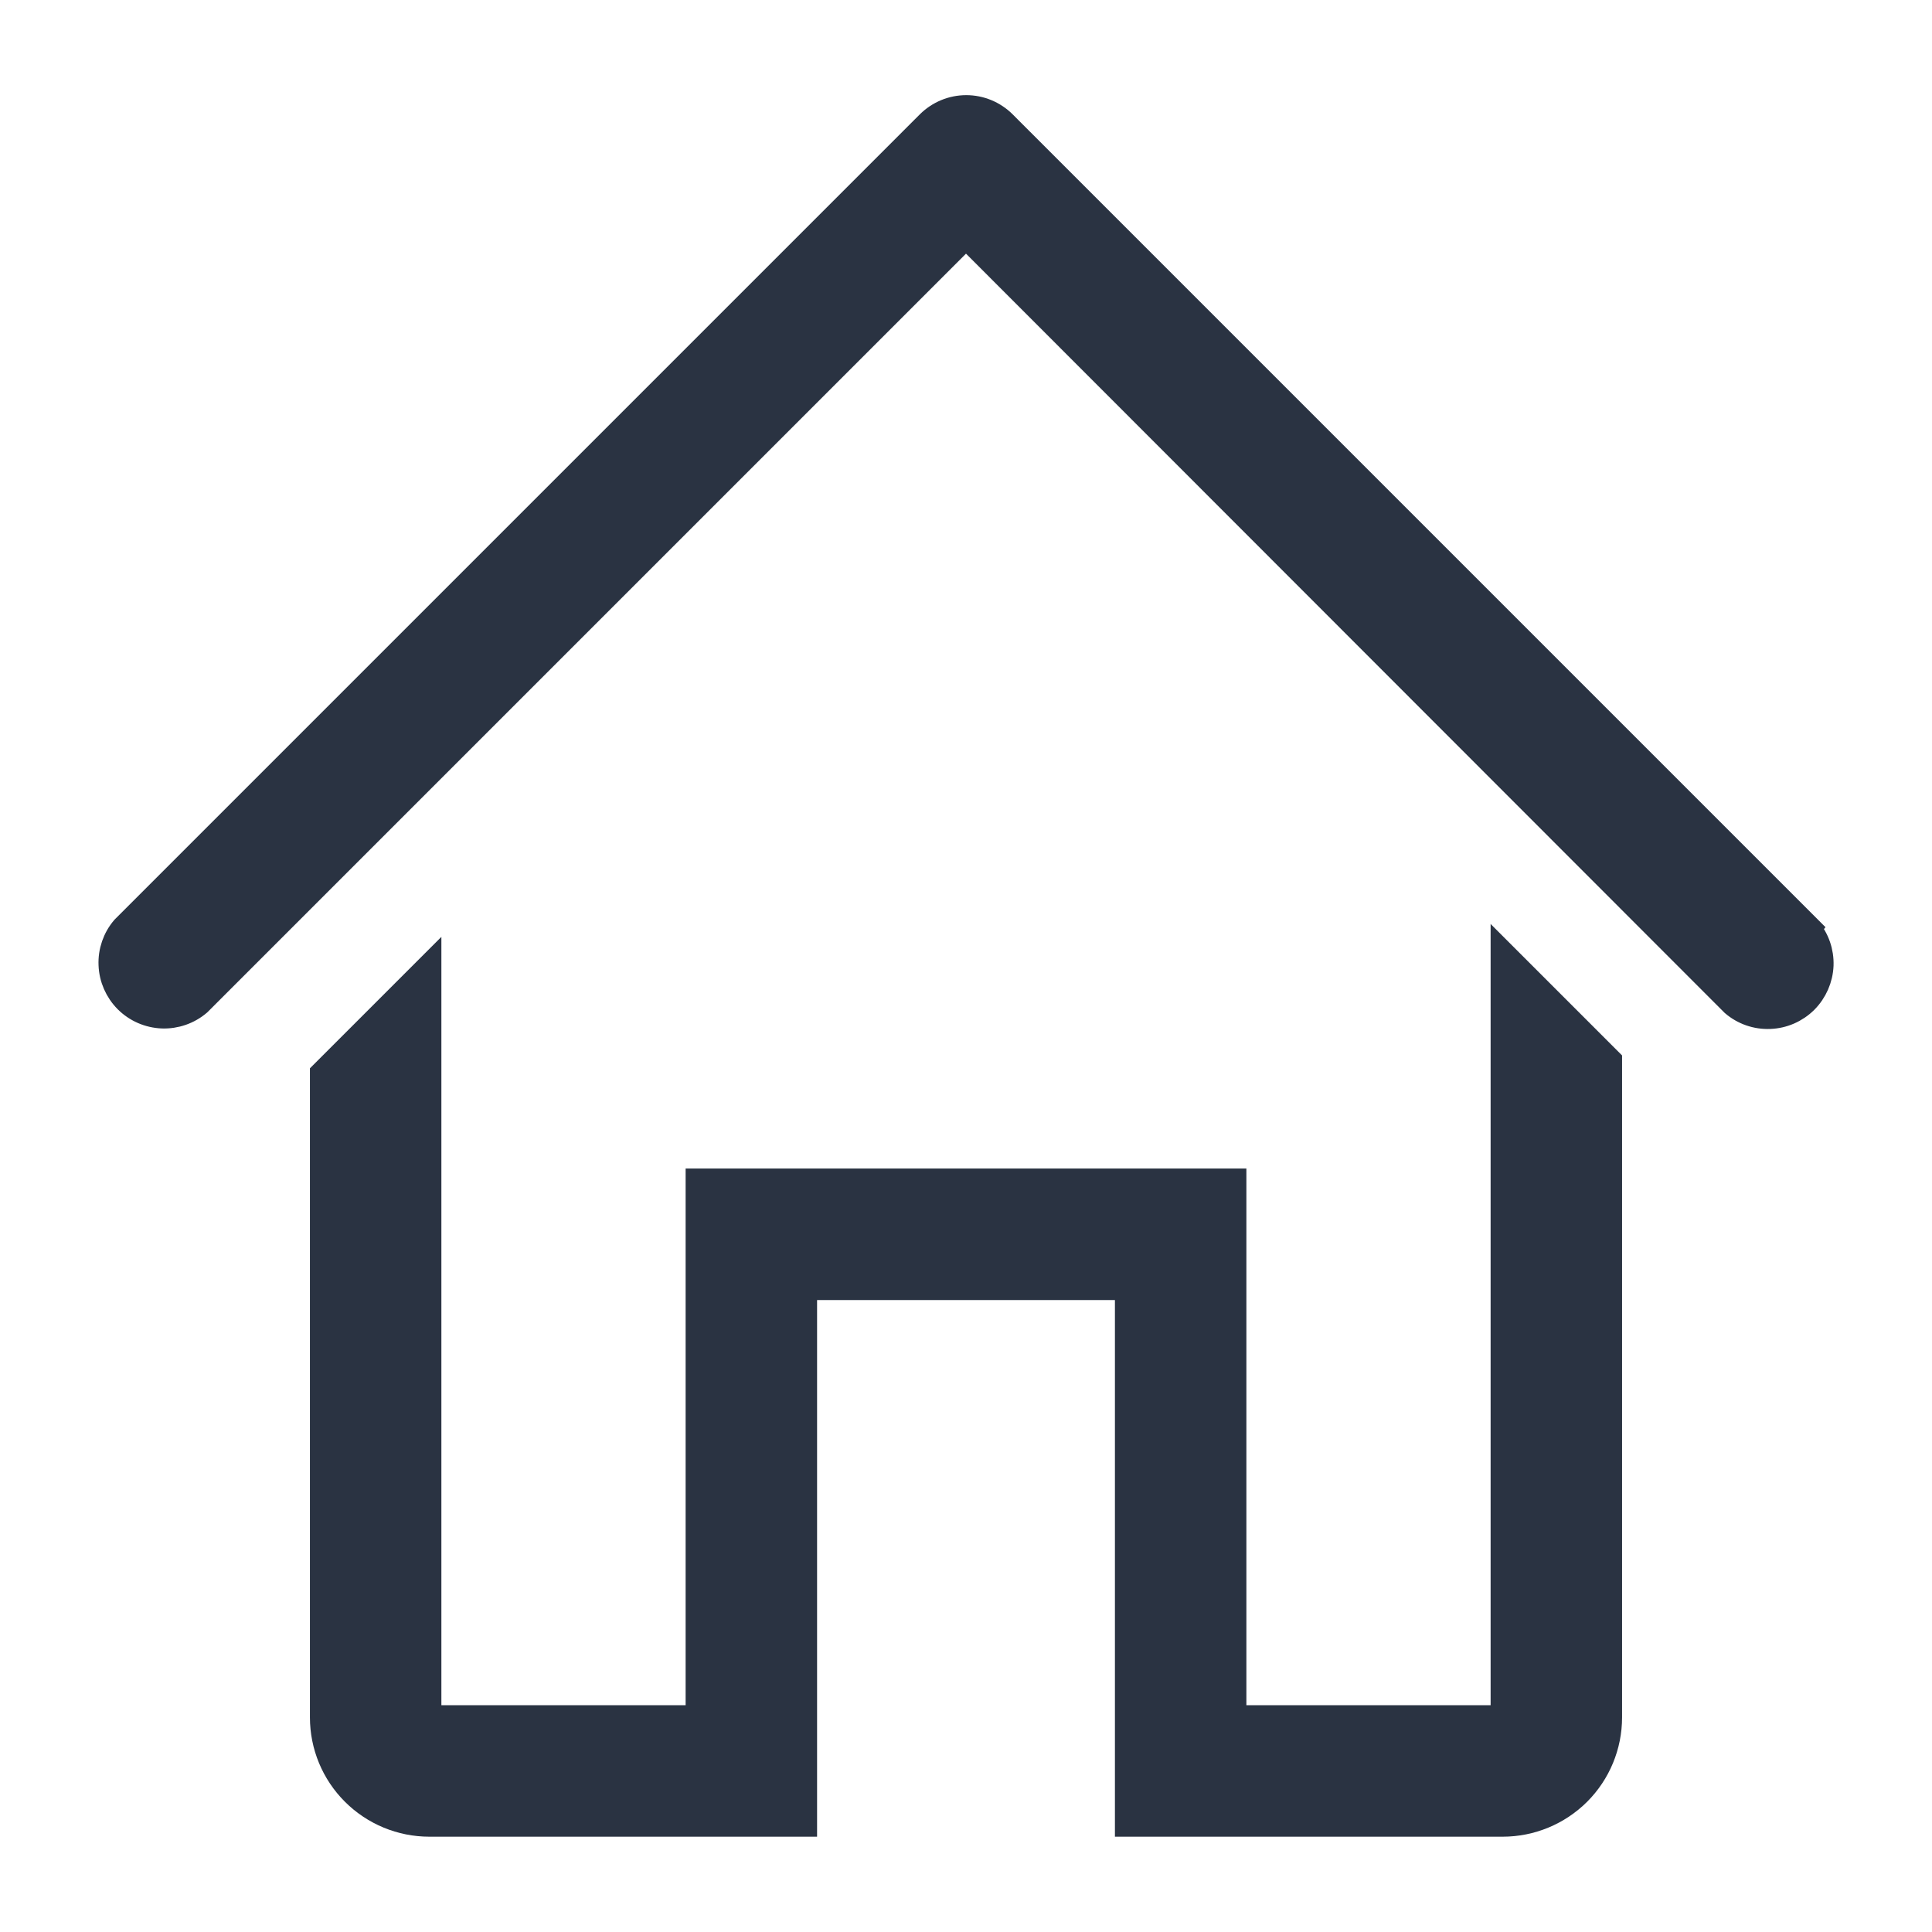 <svg width="24" height="24" viewBox="0 0 24 24" fill="none" xmlns="http://www.w3.org/2000/svg">
<g clip-path="url(#clip0_2672_4181)">
<path d="M22.473 11.526L12.473 1.526C12.348 1.402 12.18 1.332 12.003 1.332C11.827 1.332 11.658 1.402 11.533 1.526L1.533 11.526C1.424 11.653 1.367 11.818 1.374 11.985C1.38 12.153 1.45 12.312 1.568 12.431C1.687 12.55 1.846 12.619 2.014 12.626C2.182 12.632 2.346 12.575 2.473 12.466L12 2.939L21.527 12.473C21.654 12.582 21.818 12.639 21.986 12.632C22.154 12.626 22.313 12.556 22.432 12.438C22.55 12.319 22.62 12.16 22.627 11.992C22.633 11.824 22.576 11.66 22.467 11.533L22.473 11.526Z" fill="#2A3342" stroke="#2A3342" stroke-width="0.3"/>
<path d="M18.667 21.333H15.333V14.666H8.667V21.333H5.333V12L4 13.333V21.333C4 21.687 4.14 22.026 4.391 22.276C4.641 22.526 4.98 22.666 5.333 22.666H10V16H14V22.666H18.667C19.02 22.666 19.359 22.526 19.61 22.276C19.86 22.026 20 21.687 20 21.333V13.173L18.667 11.84V21.333Z" fill="#2A3342" stroke="#2A3342" stroke-width="0.3"/>
</g>
<defs>
<clipPath id="clip0_2672_4181">
<rect width="24" height="24" fill="white"/>
</clipPath>
</defs>
</svg>
